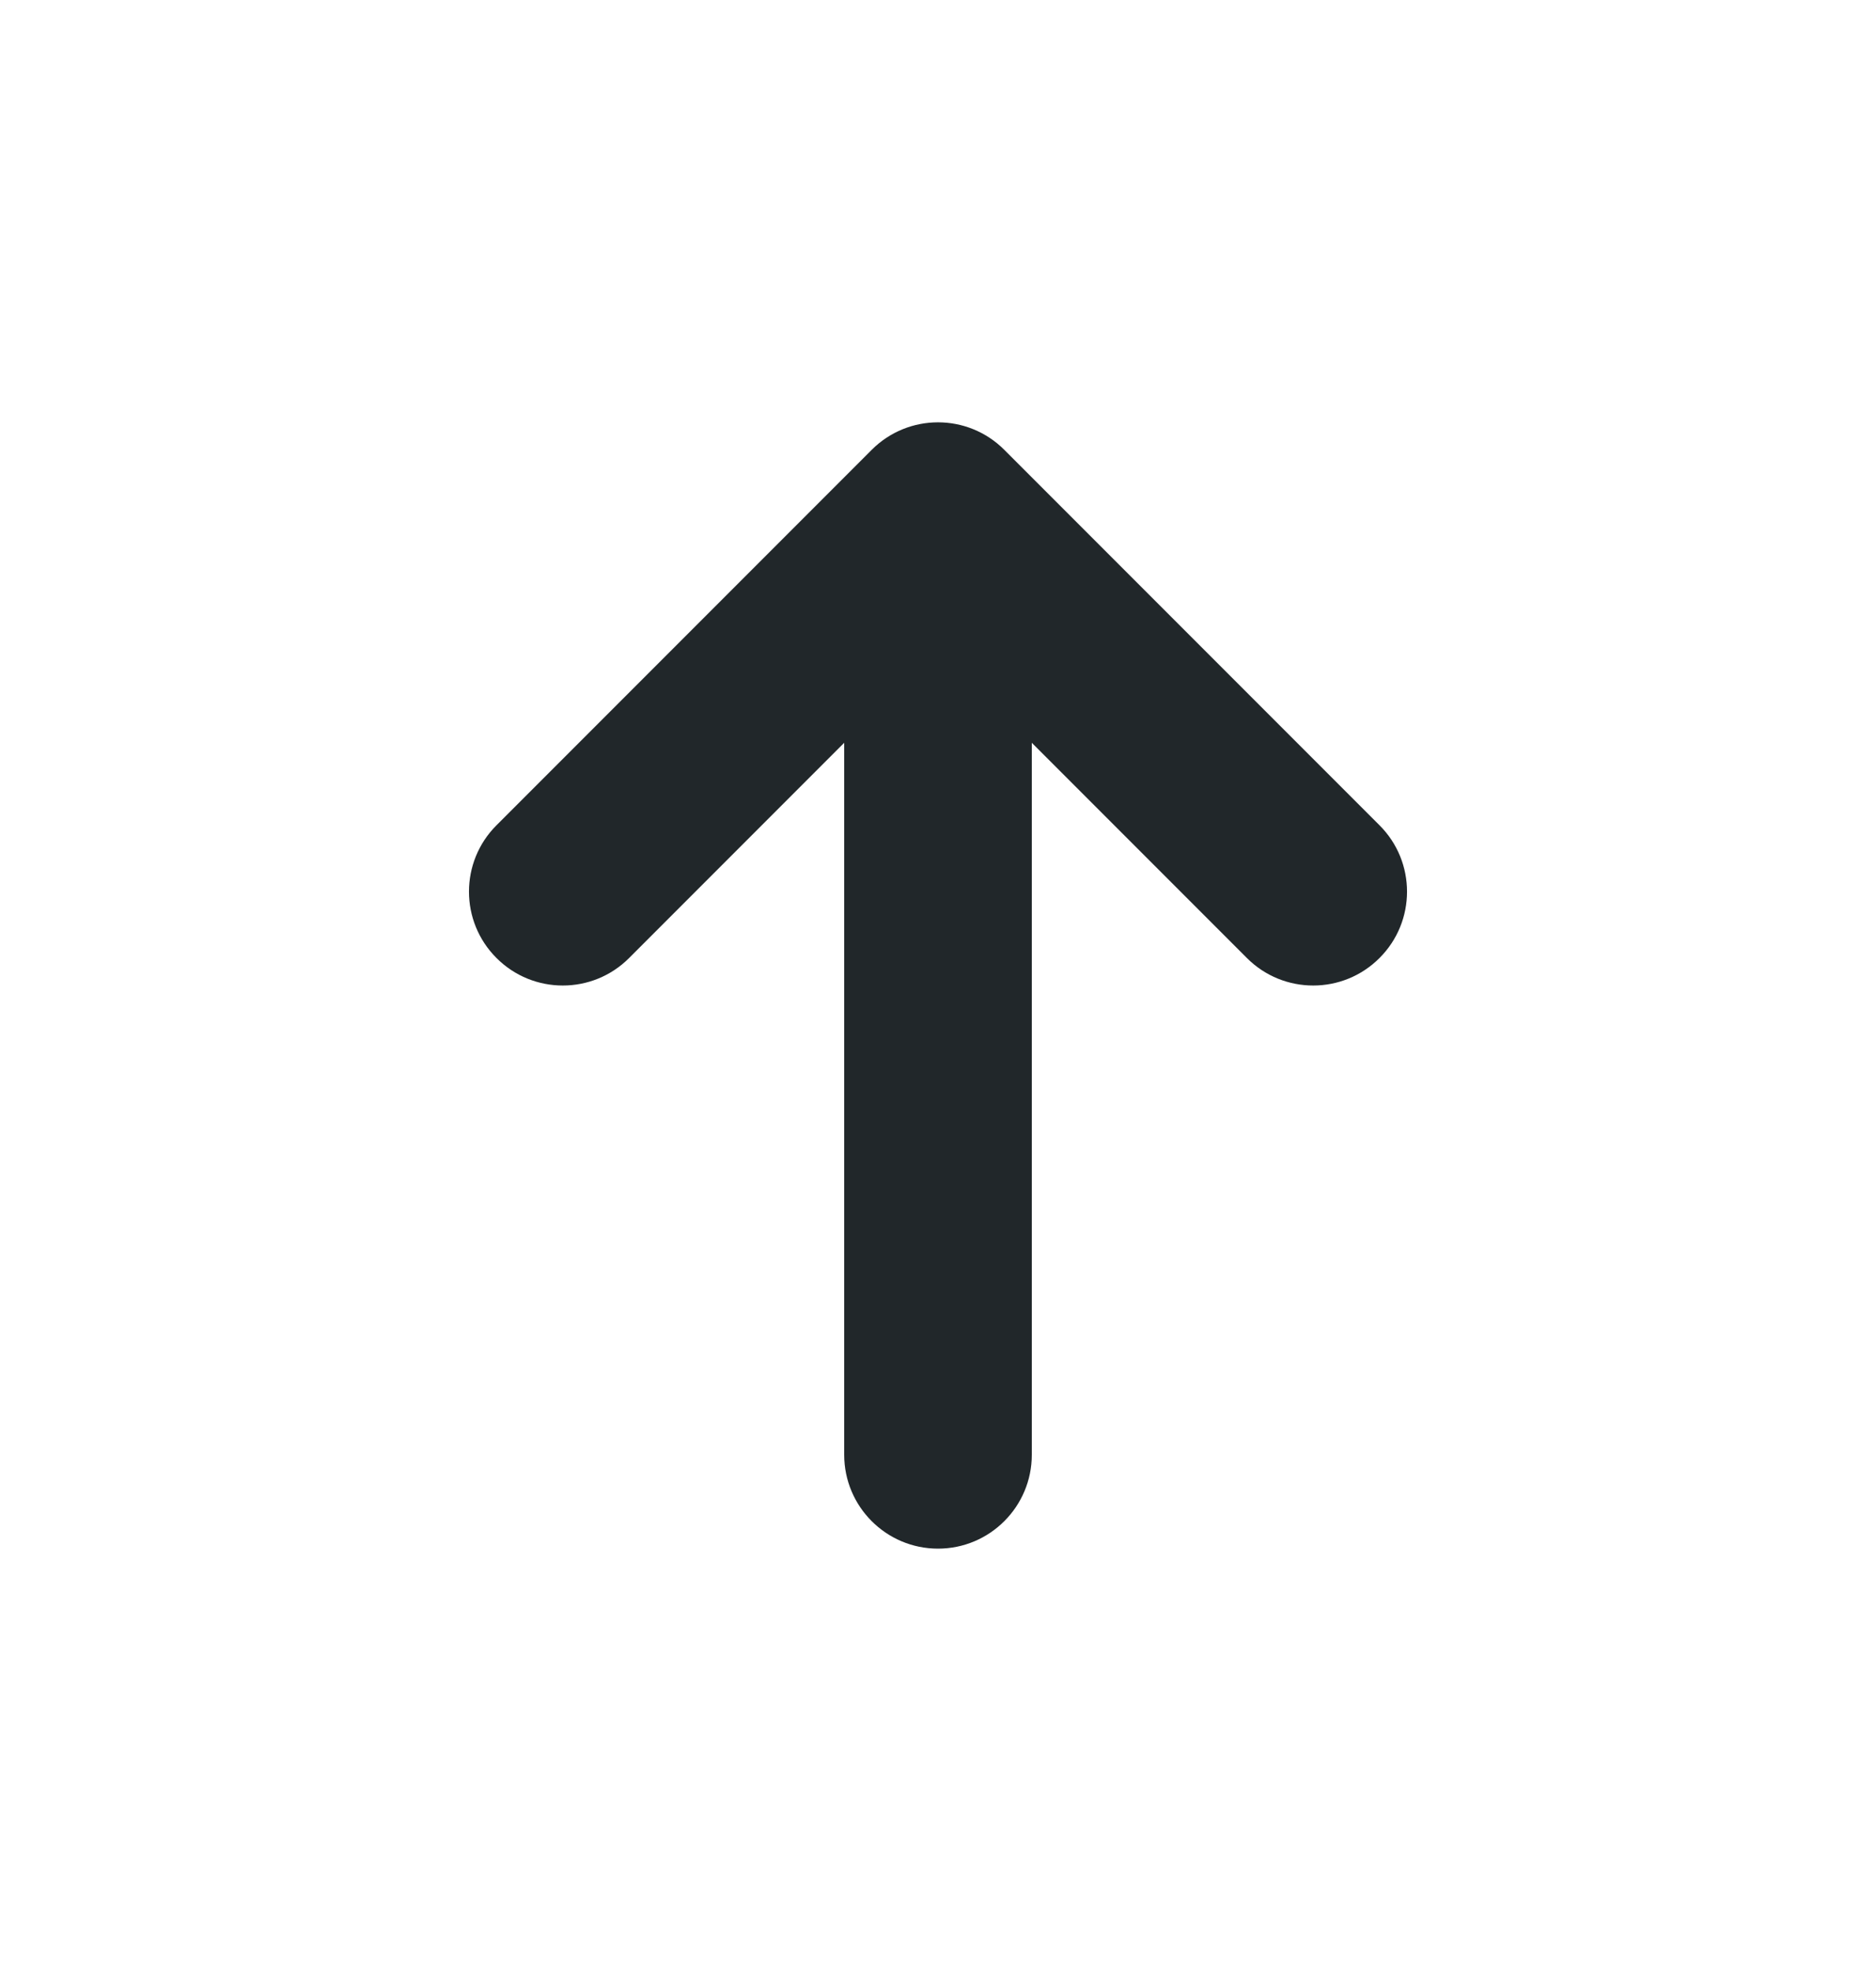 <svg width="20" height="21" viewBox="0 0 20 21" fill="none" xmlns="http://www.w3.org/2000/svg">
<path fill-rule="evenodd" clip-rule="evenodd" d="M5.293 10.207C4.902 9.817 4.902 9.183 5.293 8.793L9.293 4.793C9.683 4.402 10.317 4.402 10.707 4.793L14.707 8.793C15.098 9.183 15.098 9.817 14.707 10.207C14.317 10.598 13.683 10.598 13.293 10.207L11 7.914L11 15.5C11 16.052 10.552 16.5 10 16.5C9.448 16.5 9 16.052 9 15.5L9 7.914L6.707 10.207C6.317 10.598 5.683 10.598 5.293 10.207Z" fill="#21272A"/>
</svg>
